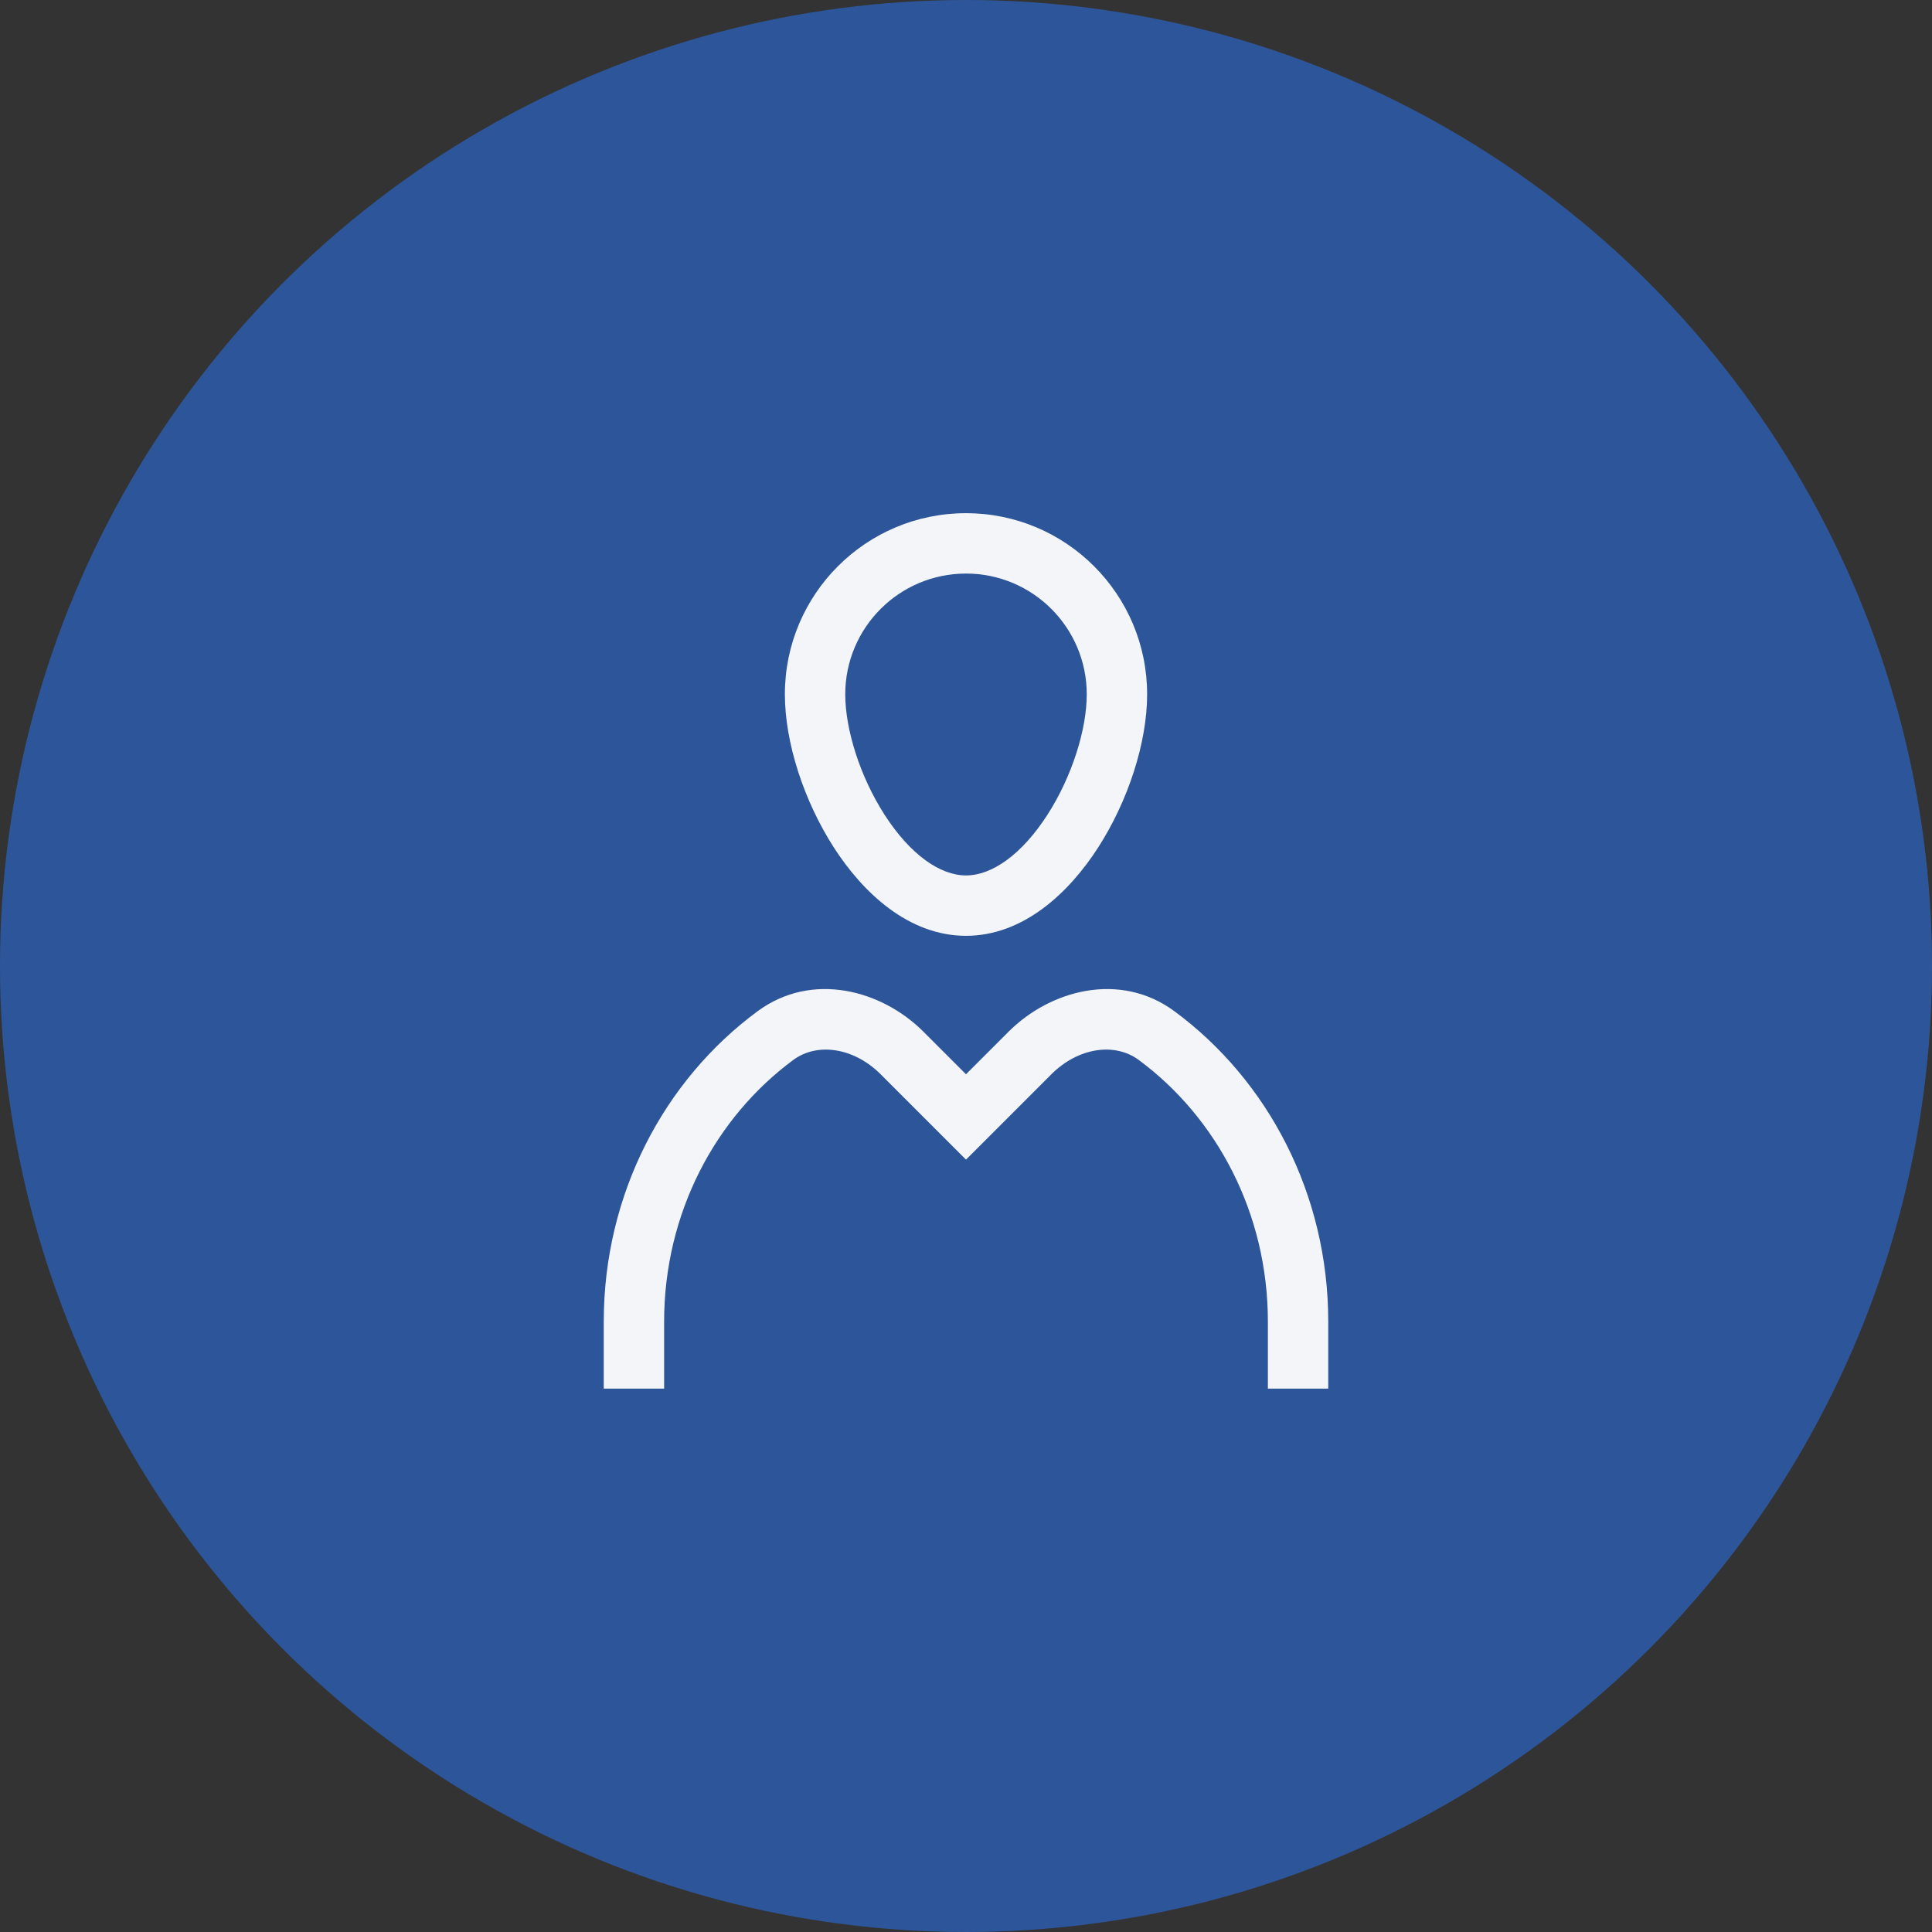 <?xml version="1.0" encoding="UTF-8"?>
<svg width="64px" height="64px" viewBox="0 0 64 64" version="1.1" xmlns="http://www.w3.org/2000/svg" xmlns:xlink="http://www.w3.org/1999/xlink">
    <rect x="0" y="0" width="64" height="64" fill="#333333" stroke="none"/>
    <!-- Generator: Sketch 52.3 (67297) - http://www.bohemiancoding.com/sketch -->
    <title>Group 2</title>
    <desc>Created with Sketch.</desc>
    <g id="Page-1" stroke="none" stroke-width="1" fill="none" fill-rule="evenodd">
        <g id="首页背景1" transform="translate(-526, -282)">
            <g id="Group-7" transform="translate(502, 282)">
                <g id="Group-2" transform="translate(24, 0)">
                    <circle id="Oval" fill="#2979FF" opacity="0.5" cx="32" cy="32" r="32"></circle>
                    <path d="M28,23 C28,20.791 29.791,19 32,19 C34.209,19 36,20.791 36,23 C36,24.155 35.516,25.72 34.695,26.994 C33.849,28.307 32.861,29 32,29 C31.139,29 30.151,28.307 29.305,26.994 C28.484,25.72 28,24.155 28,23 Z M32,17 C28.686,17 26,19.686 26,23 C26,24.607 26.635,26.542 27.624,28.077 C28.588,29.574 30.1,31 32,31 C33.9,31 35.412,29.574 36.376,28.077 C37.365,26.542 38,24.607 38,23 C38,19.686 35.314,17 32,17 Z M26.28,35.111 C27.062,34.533 28.272,34.686 29.177,35.591 L31.293,37.707 L32,38.414 L32.707,37.707 L34.823,35.591 C35.728,34.686 36.938,34.533 37.72,35.111 C40.299,37.016 42,40.182 42,43.783 L42,46 L44,46 L44,43.783 C44,39.546 41.997,35.783 38.909,33.502 C37.096,32.163 34.786,32.8 33.409,34.177 L32,35.586 L30.591,34.177 C29.214,32.8 26.904,32.163 25.091,33.502 C22.003,35.783 20,39.546 20,43.783 L20,46 L22,46 L22,43.783 C22,40.182 23.701,37.016 26.28,35.111 Z" id="Shape" fill-opacity="0.94" fill="#FFFFFF"></path>
                </g>
            </g>
        </g>
    </g>
</svg>